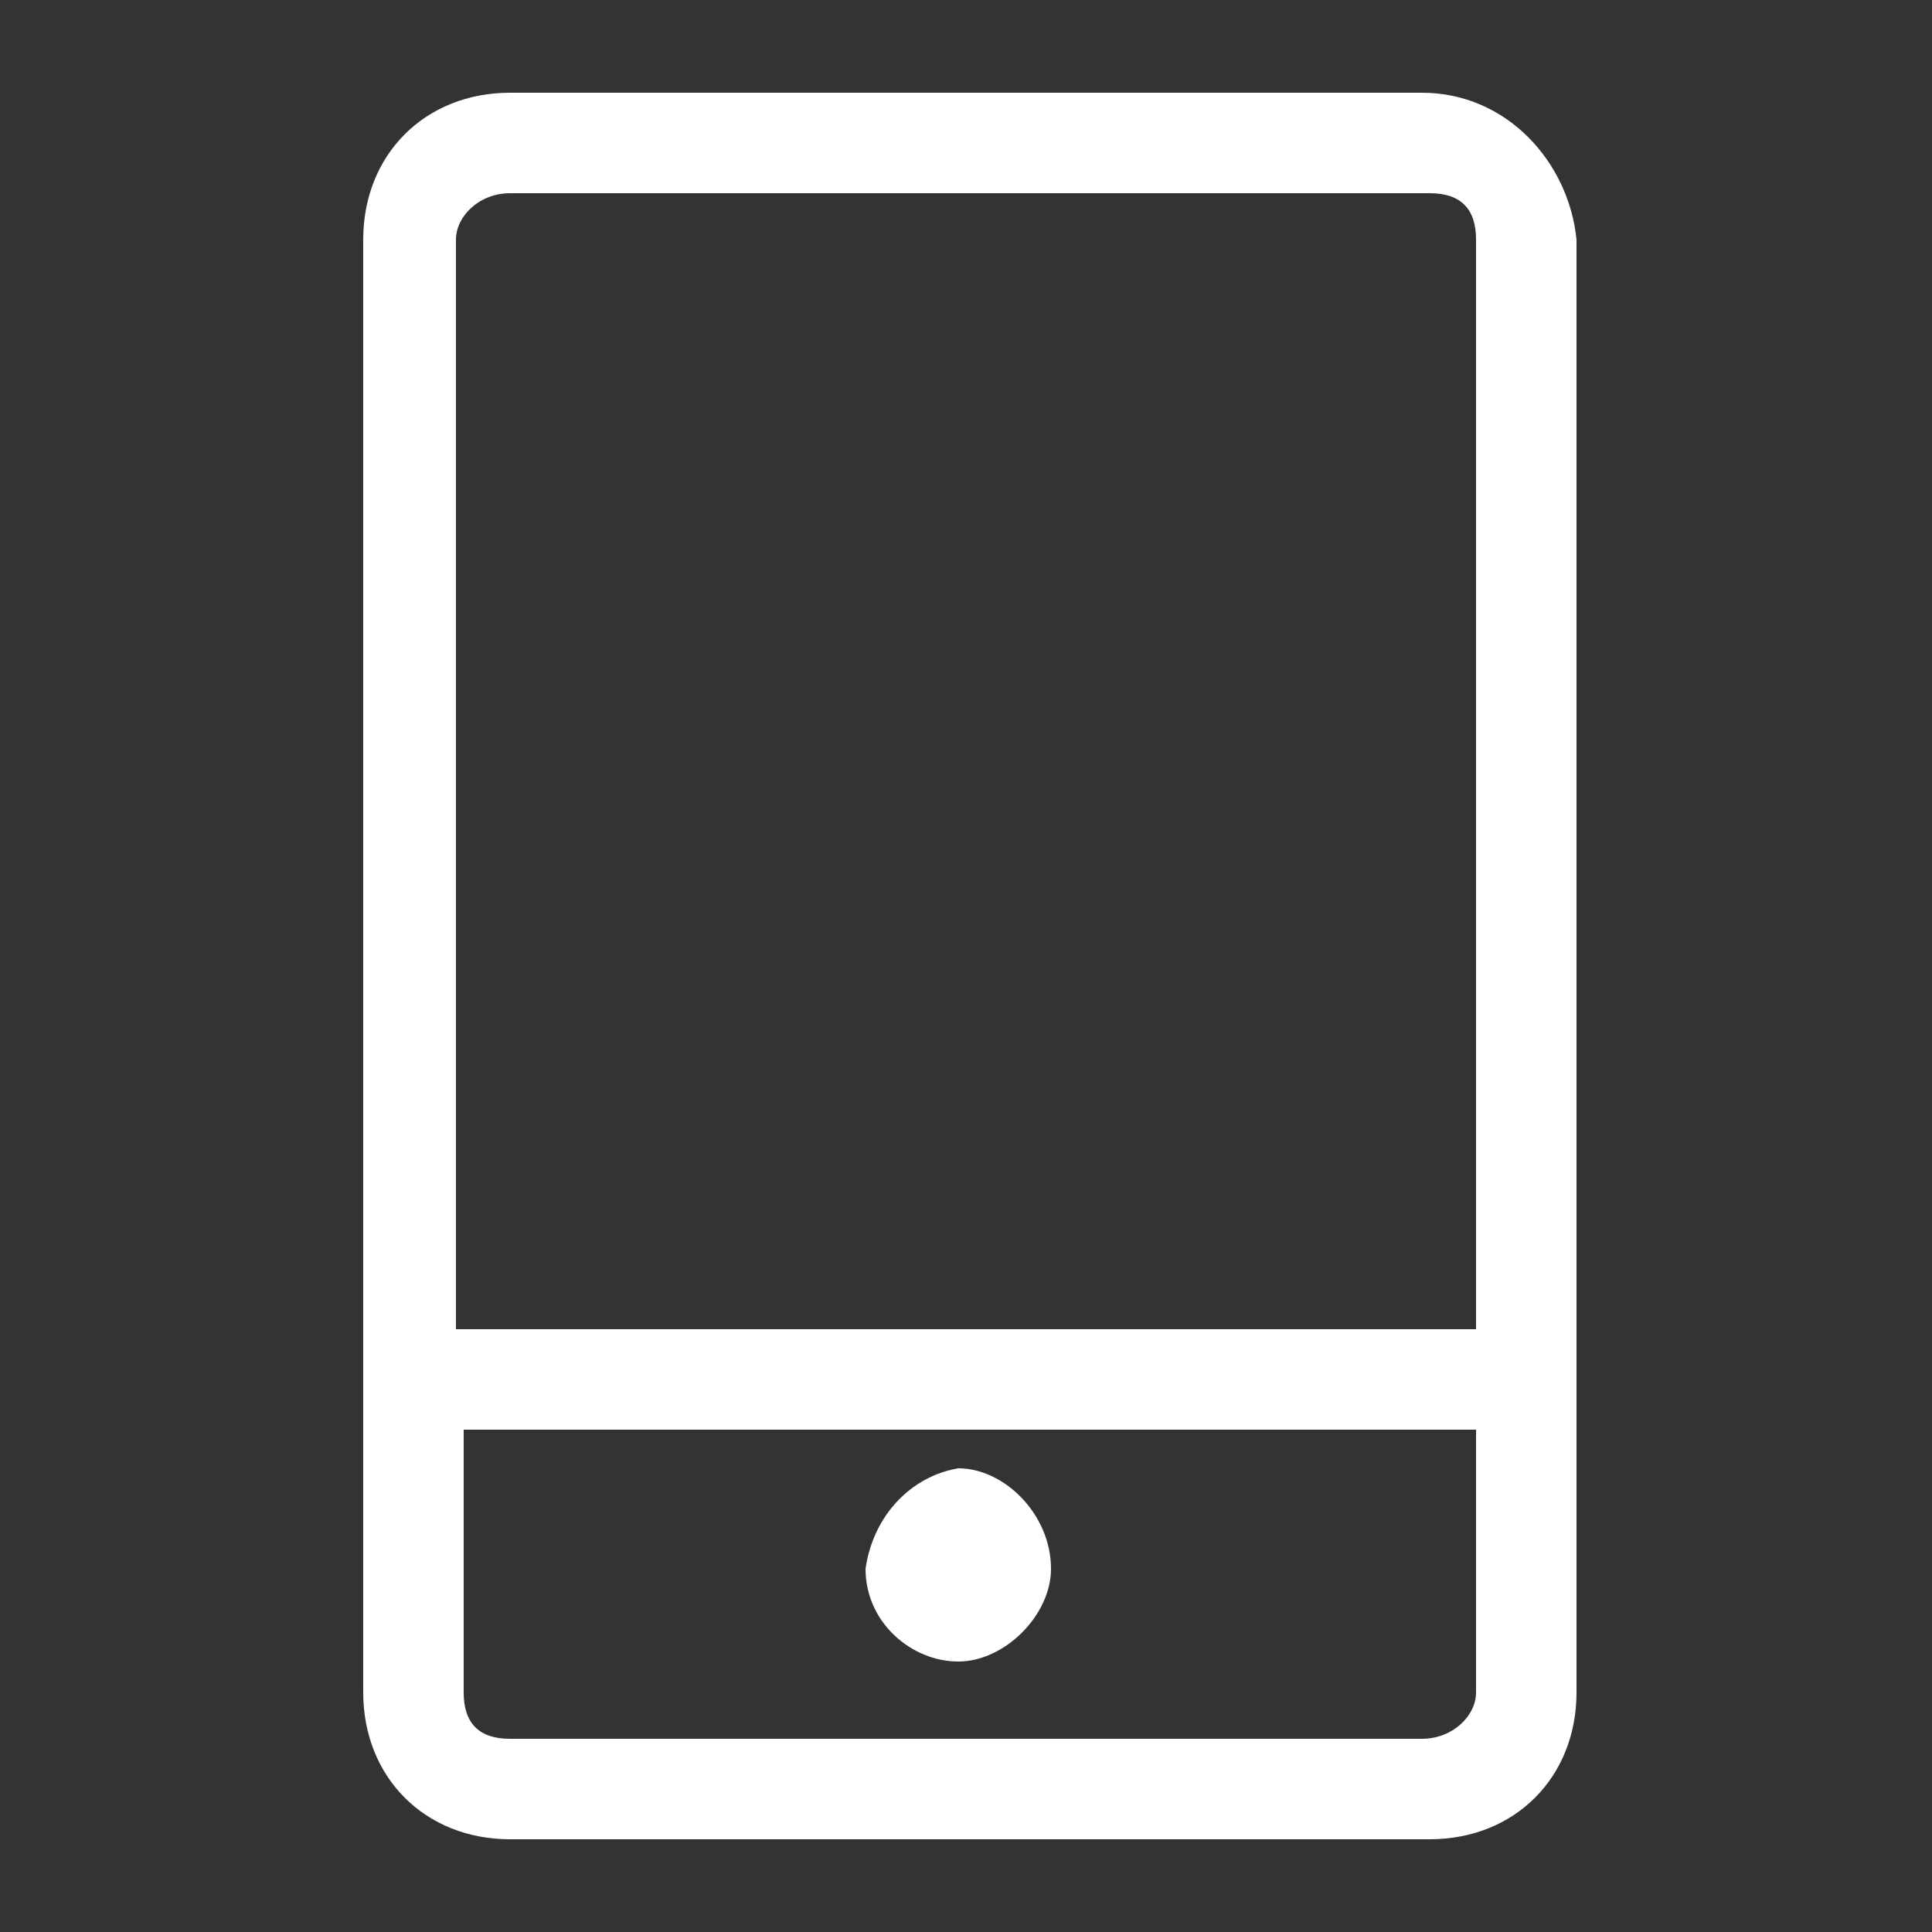 <?xml version="1.0" encoding="utf-8"?>
<!-- Generator: Adobe Illustrator 21.0.0, SVG Export Plug-In . SVG Version: 6.00 Build 0)  -->
<svg version="1.1" id="图层_1" xmlns="http://www.w3.org/2000/svg" xmlns:xlink="http://www.w3.org/1999/xlink" x="0px" y="0px"
	 viewBox="0 0 25 25" style="enable-background:new 0 0 25 25;" xml:space="preserve">
<rect x="0" y="0" width="25" height="25" fill="#333333" stroke="none"/>
<style type="text/css">
	.st0{fill:#FFFFFF;}
</style>
<path class="st0" d="M18.4,1.2H6.6c-1.1,0-1.9,0.8-1.9,1.9v18.8c0,1.1,0.8,1.9,1.9,1.9h11.9c1.1,0,1.9-0.8,1.9-1.9V3.1
	C20.3,2.1,19.5,1.2,18.4,1.2z M6.6,2.5h11.9c0.4,0,0.6,0.2,0.6,0.6v14.1H5.9V3.1C5.9,2.8,6.2,2.5,6.6,2.5z M18.4,22.5H6.6
	c-0.4,0-0.6-0.2-0.6-0.6v-3.4h13.1v3.4C19.1,22.2,18.8,22.5,18.4,22.5z"/>
<path class="st0" d="M11.2,20.3c0,0.7,0.6,1.2,1.2,1.2s1.2-0.6,1.2-1.2c0-0.7-0.6-1.3-1.2-1.3C11.8,19.1,11.3,19.6,11.2,20.3
	C11.2,20.3,11.2,20.3,11.2,20.3z"/>
</svg>

